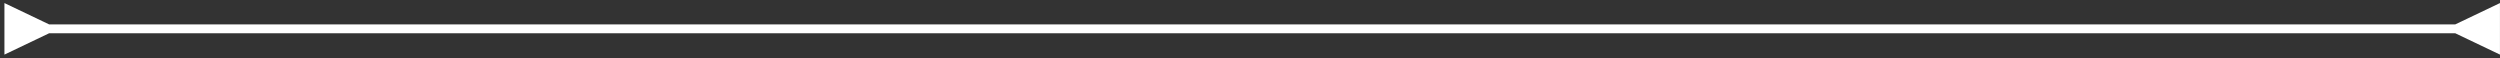 <svg width="560" height="13" viewBox="0 0 560 13" fill="none" xmlns="http://www.w3.org/2000/svg">
<rect x="0" y="0" width="560" height="13" fill="#333333" stroke="none"/>
<path d="M10.992 5.458L0.992 0.685V12.232L10.992 7.458V5.458ZM549.992 7.458L559.992 12.232V0.685L549.992 5.458V7.458ZM9.992 7.458H550.992V5.458H9.992V7.458Z" fill="white"/>
</svg>
